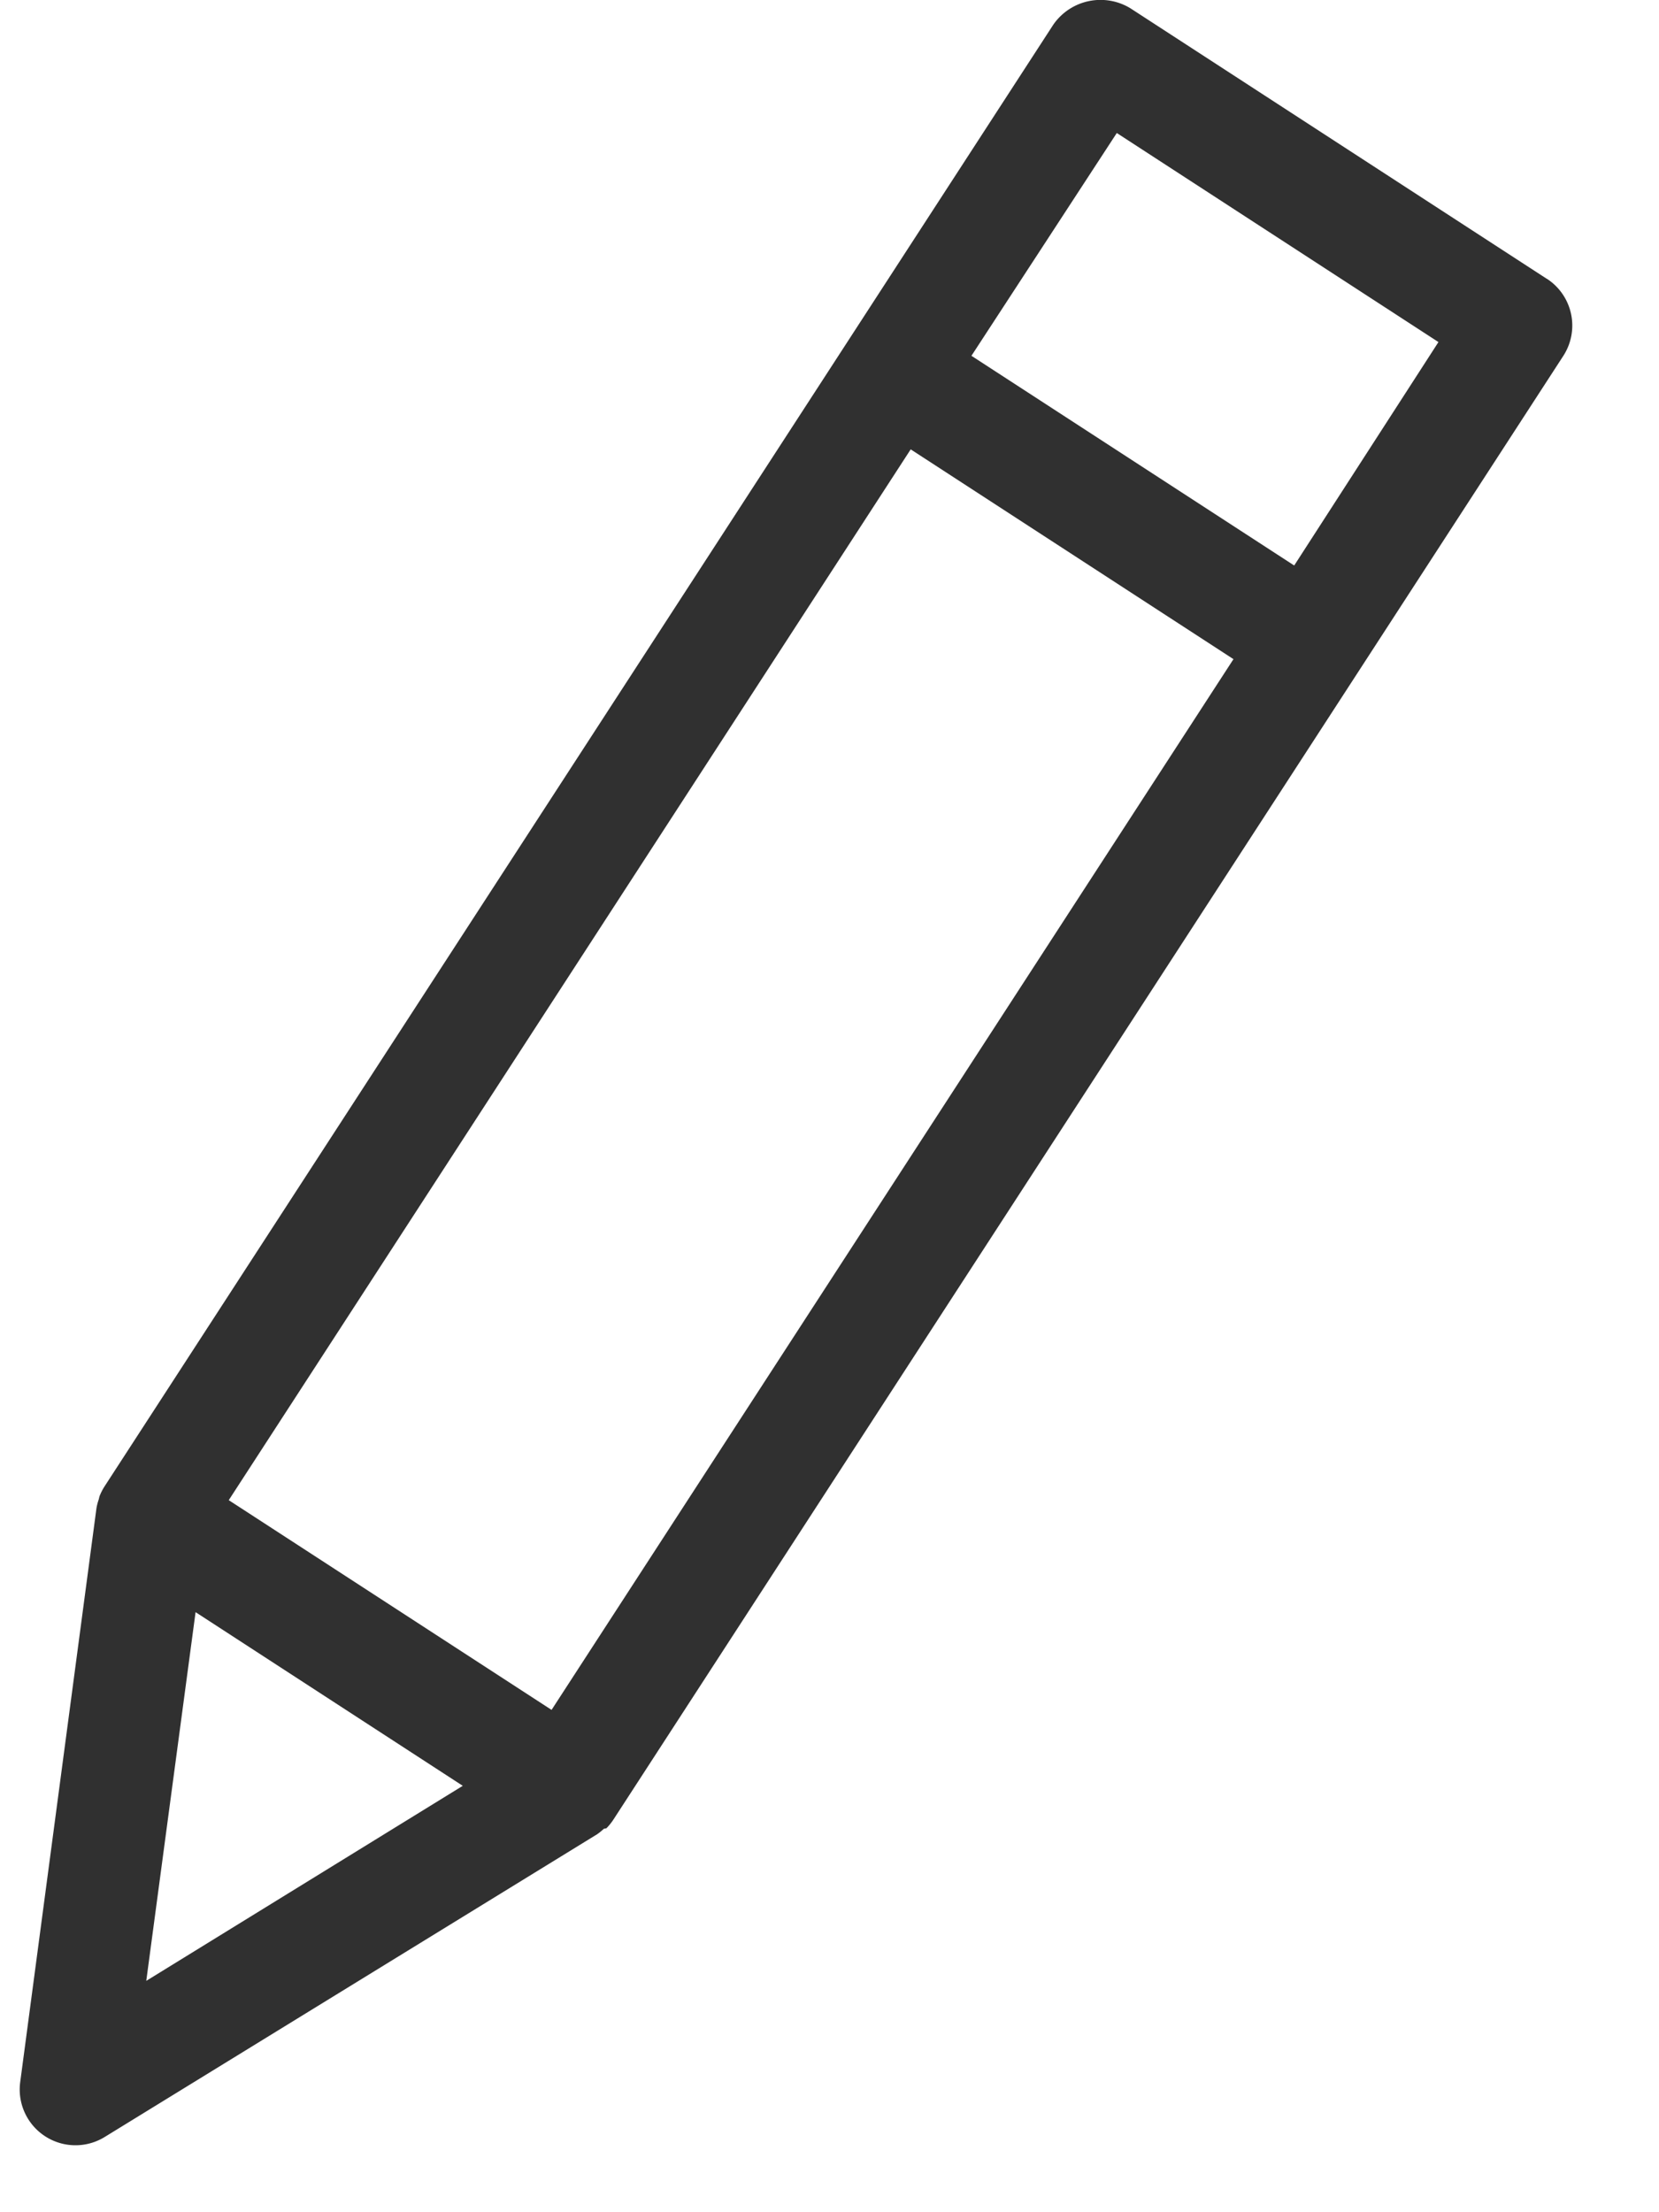 <svg xmlns="http://www.w3.org/2000/svg" width="18" height="24" viewBox="0 0 18 24">
    <path fill="#303030" fill-rule="nonzero" d="M16.783 3.025L12.265.09a.623.623 0 0 0-.837.178L1.138 16.12a.605.605 0 0 0-.059.115l-.008.033a.605.605 0 0 0-.024.091l-.828 6.231a.605.605 0 0 0 .915.595L6.478 19.9a.605.605 0 0 0 .074-.06l.027-.005a.605.605 0 0 0 .08-.1L16.961 3.862a.605.605 0 0 0-.178-.838zM5.984 18.55l-3.502-2.275 7.399-11.4 3.502 2.276-7.399 11.4zm-3.862-1.06l2.899 1.884-3.434 2.116.535-4zm11.92-11.355L10.54 3.86l1.577-2.417 3.49 2.268-1.565 2.424z"/>
</svg>
